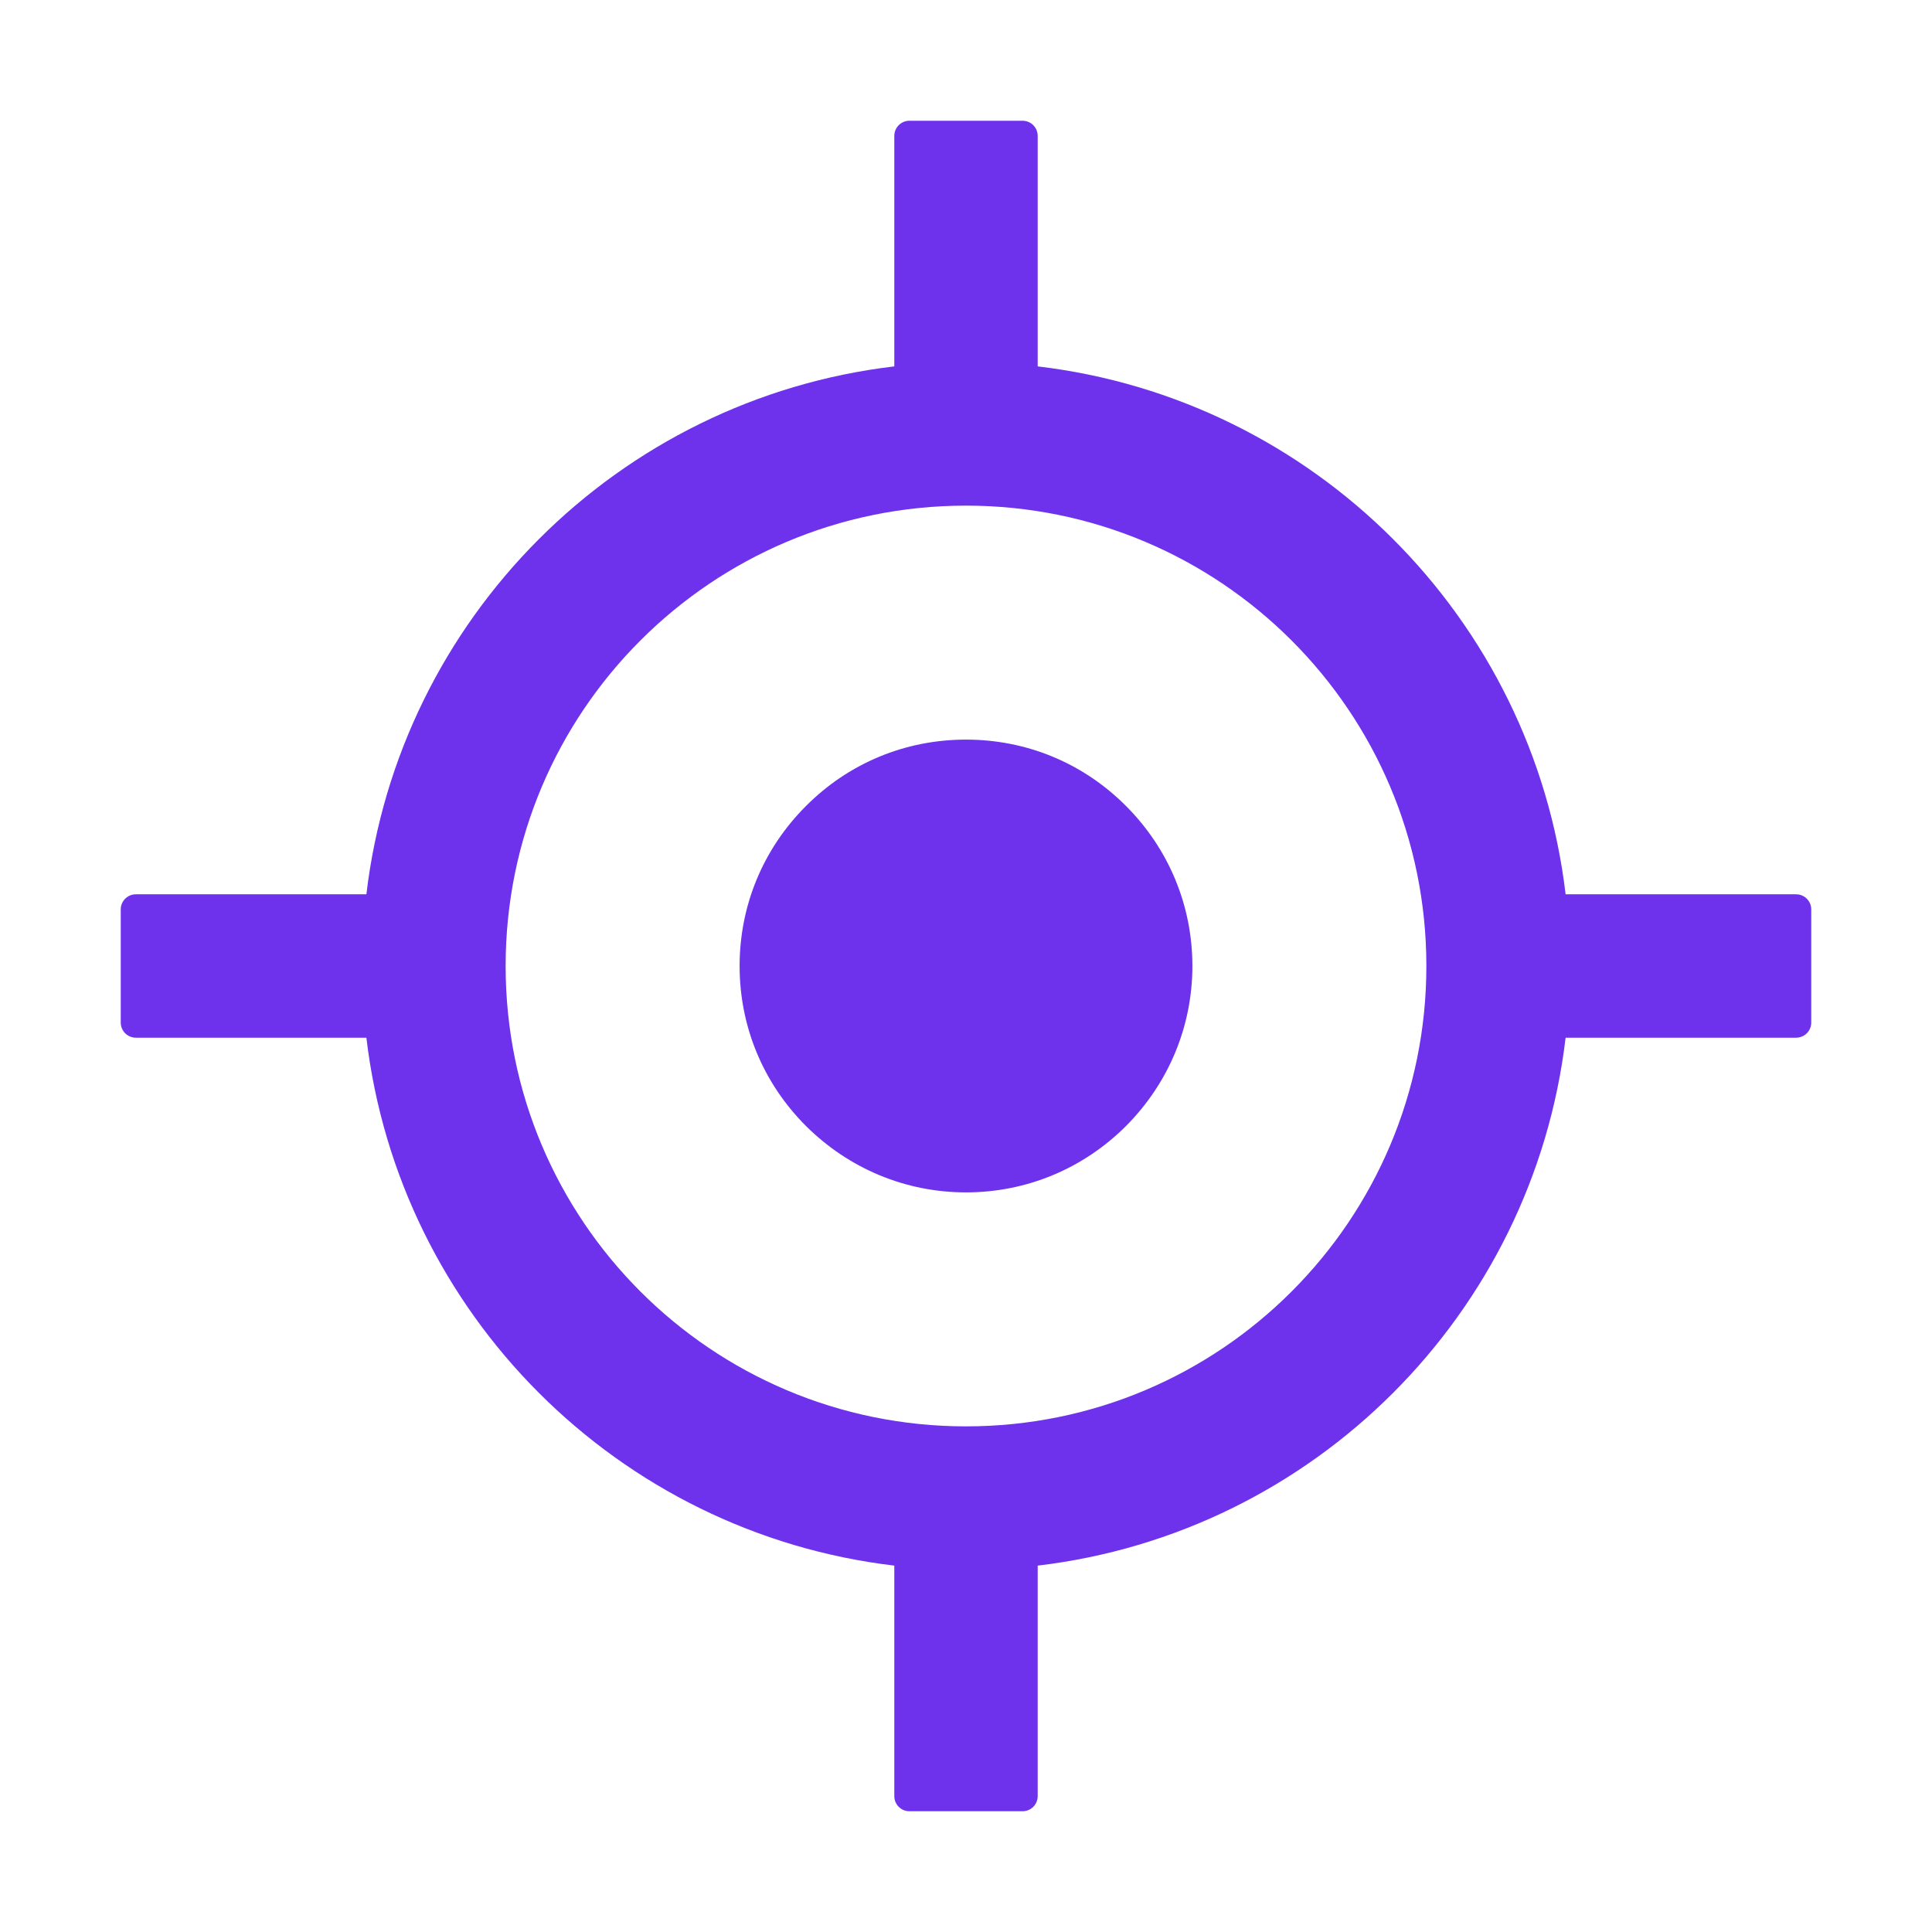 <svg width="28" height="28" viewBox="0 0 28 28" fill="none" xmlns="http://www.w3.org/2000/svg">
<path d="M26.031 12.961H22.69C22.217 8.958 19.042 5.783 15.039 5.31V1.969C15.039 1.848 14.941 1.75 14.82 1.75H13.18C13.059 1.75 12.961 1.848 12.961 1.969V5.31C8.958 5.783 5.783 8.958 5.31 12.961H1.969C1.848 12.961 1.75 13.059 1.75 13.18V14.82C1.75 14.941 1.848 15.039 1.969 15.039H5.31C5.783 19.042 8.958 22.217 12.961 22.69V26.031C12.961 26.152 13.059 26.25 13.18 26.25H14.82C14.941 26.25 15.039 26.152 15.039 26.031V22.69C19.042 22.217 22.217 19.042 22.69 15.039H26.031C26.152 15.039 26.25 14.941 26.25 14.82V13.18C26.25 13.059 26.152 12.961 26.031 12.961ZM14 20.672C10.314 20.672 7.328 17.686 7.328 14C7.328 10.314 10.314 7.328 14 7.328C17.686 7.328 20.672 10.314 20.672 14C20.672 17.686 17.686 20.672 14 20.672Z" fill="#6E32ED"/>
<path d="M14 10.719C13.122 10.719 12.302 11.058 11.681 11.681C11.06 12.302 10.719 13.122 10.719 14C10.719 14.878 11.06 15.698 11.681 16.319C12.302 16.937 13.125 17.281 14 17.281C14.875 17.281 15.698 16.939 16.319 16.319C16.937 15.698 17.281 14.875 17.281 14C17.281 13.125 16.939 12.302 16.319 11.681C15.698 11.058 14.878 10.719 14 10.719Z" fill="#6E32ED"/>
</svg>
